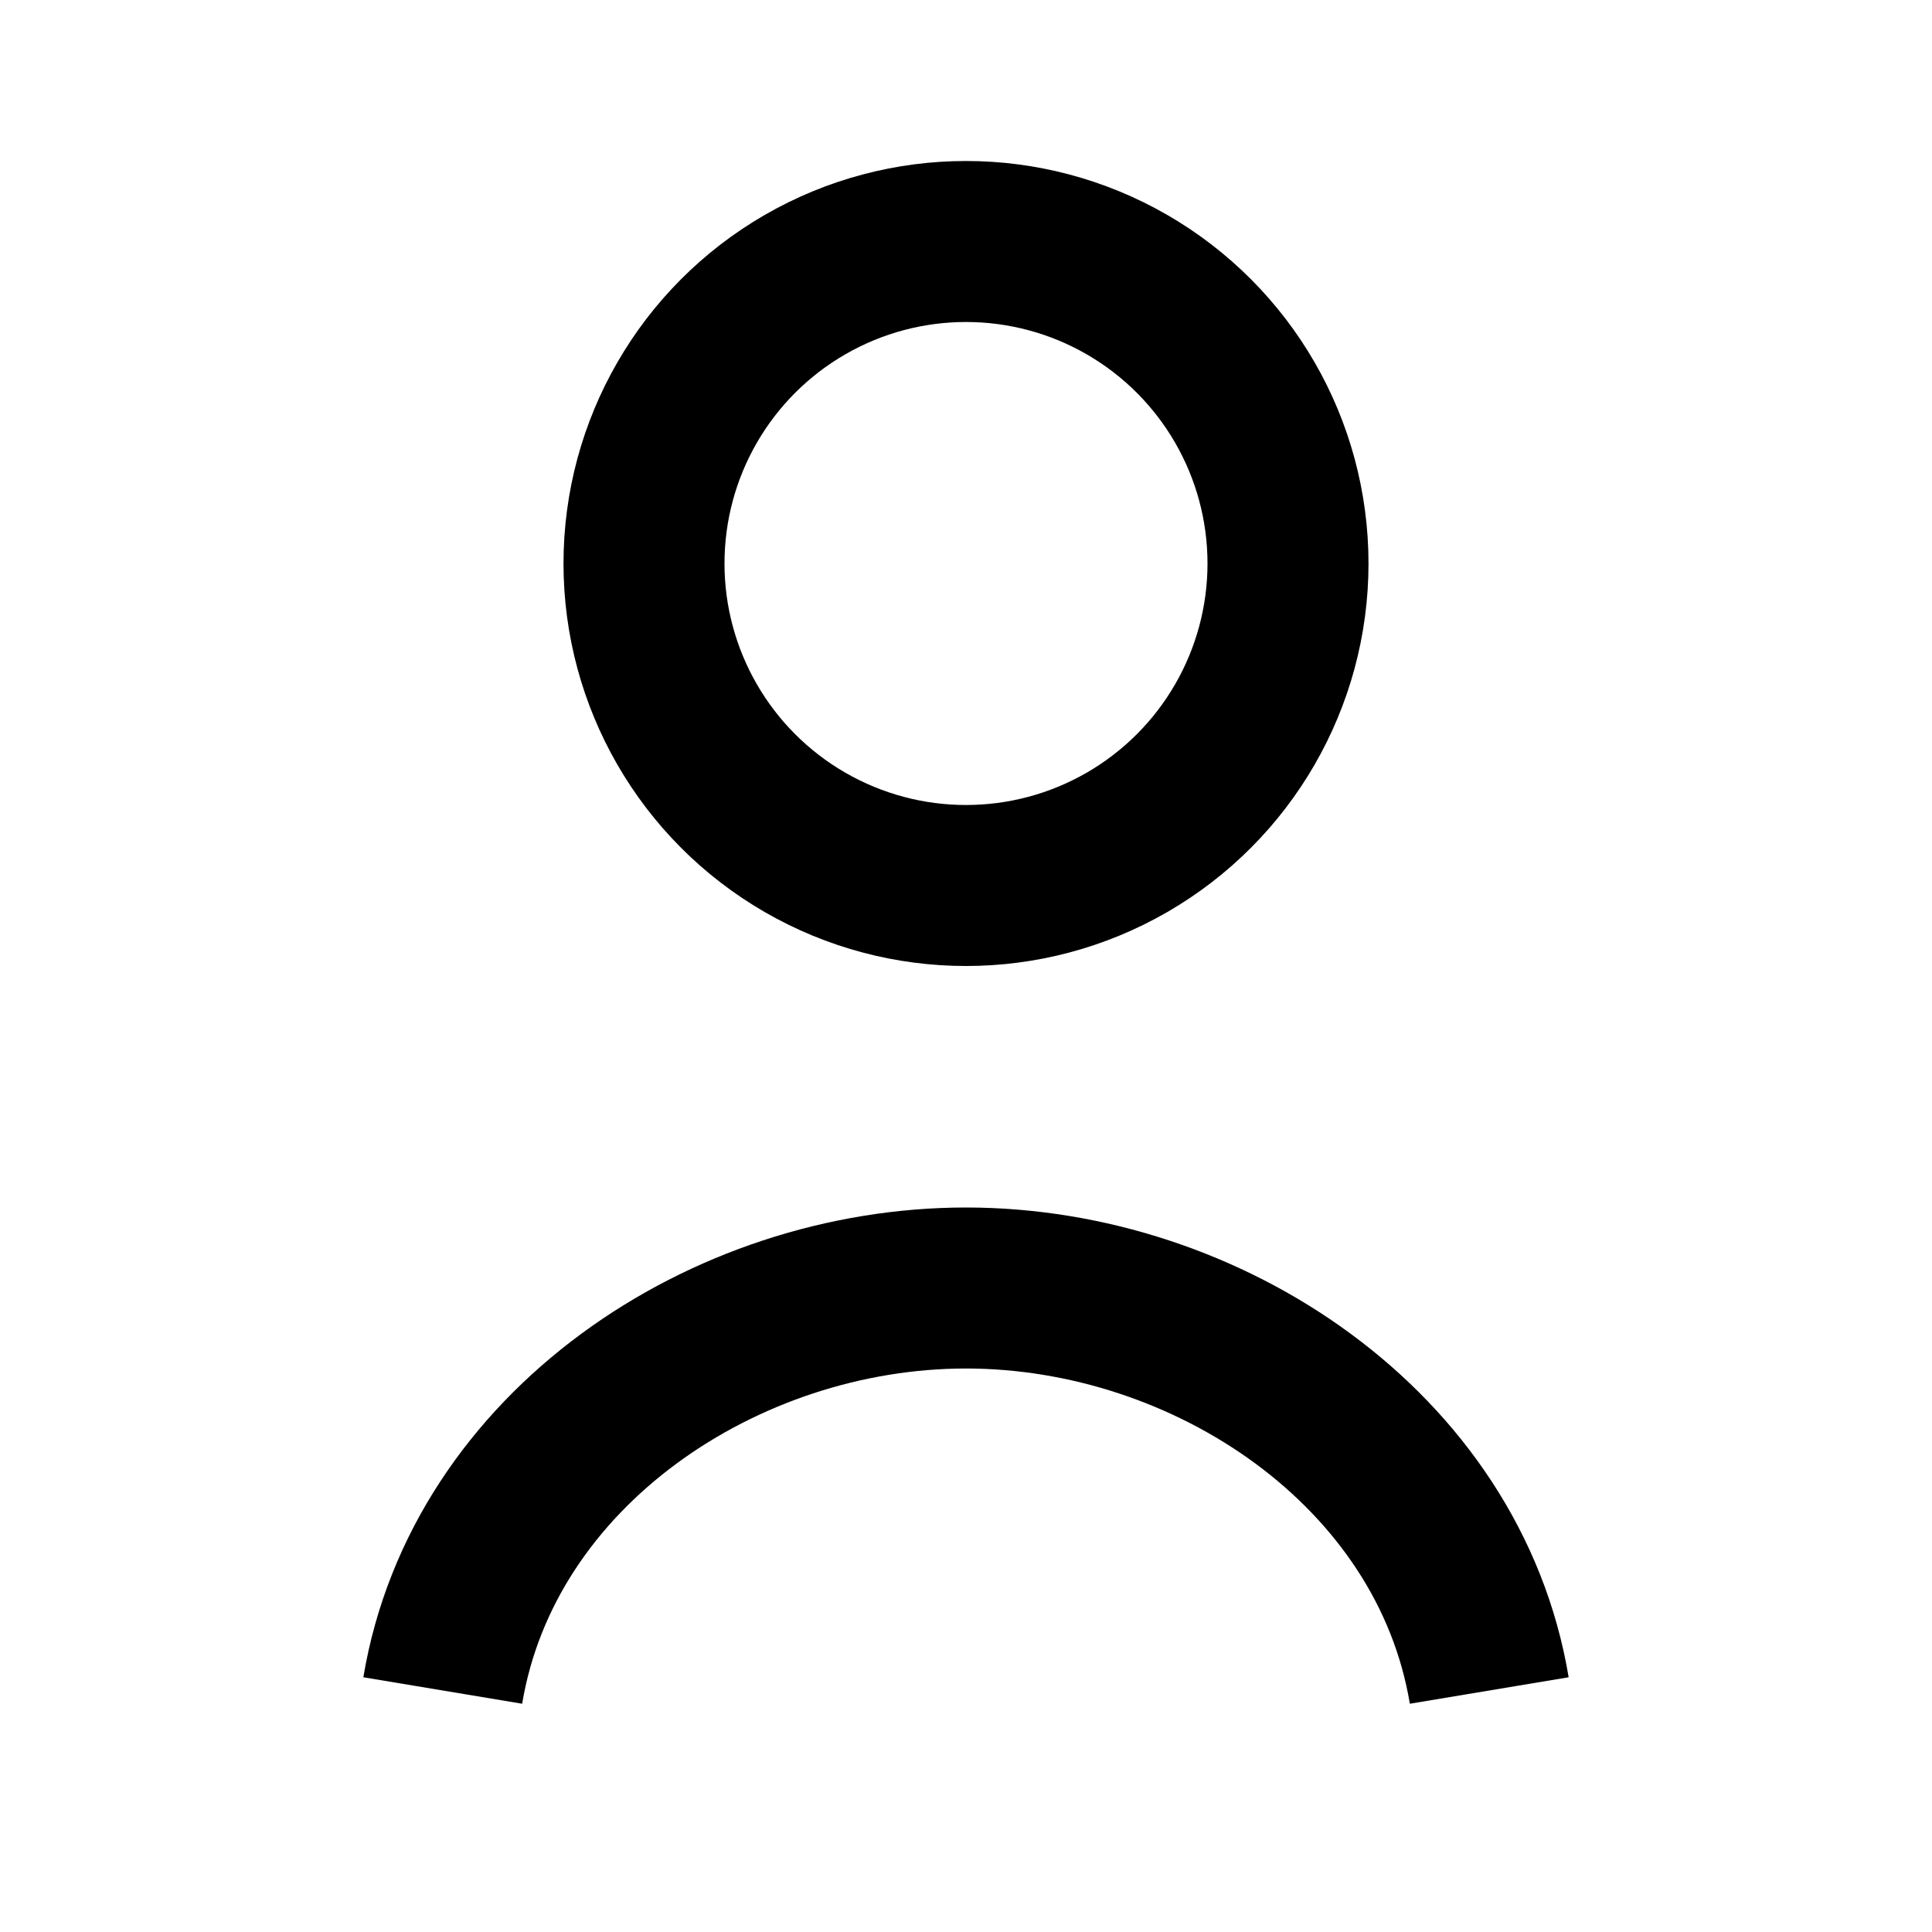 <svg xmlns="http://www.w3.org/2000/svg" width="64" height="64" fill="none" stroke="black" stroke-width="2" viewBox="0 0 24 24"><circle cx="12" cy="7" r="4"/><path d="M5.5 21c.5-3 3.5-5 6.5-5s6 2 6.5 5"/></svg>